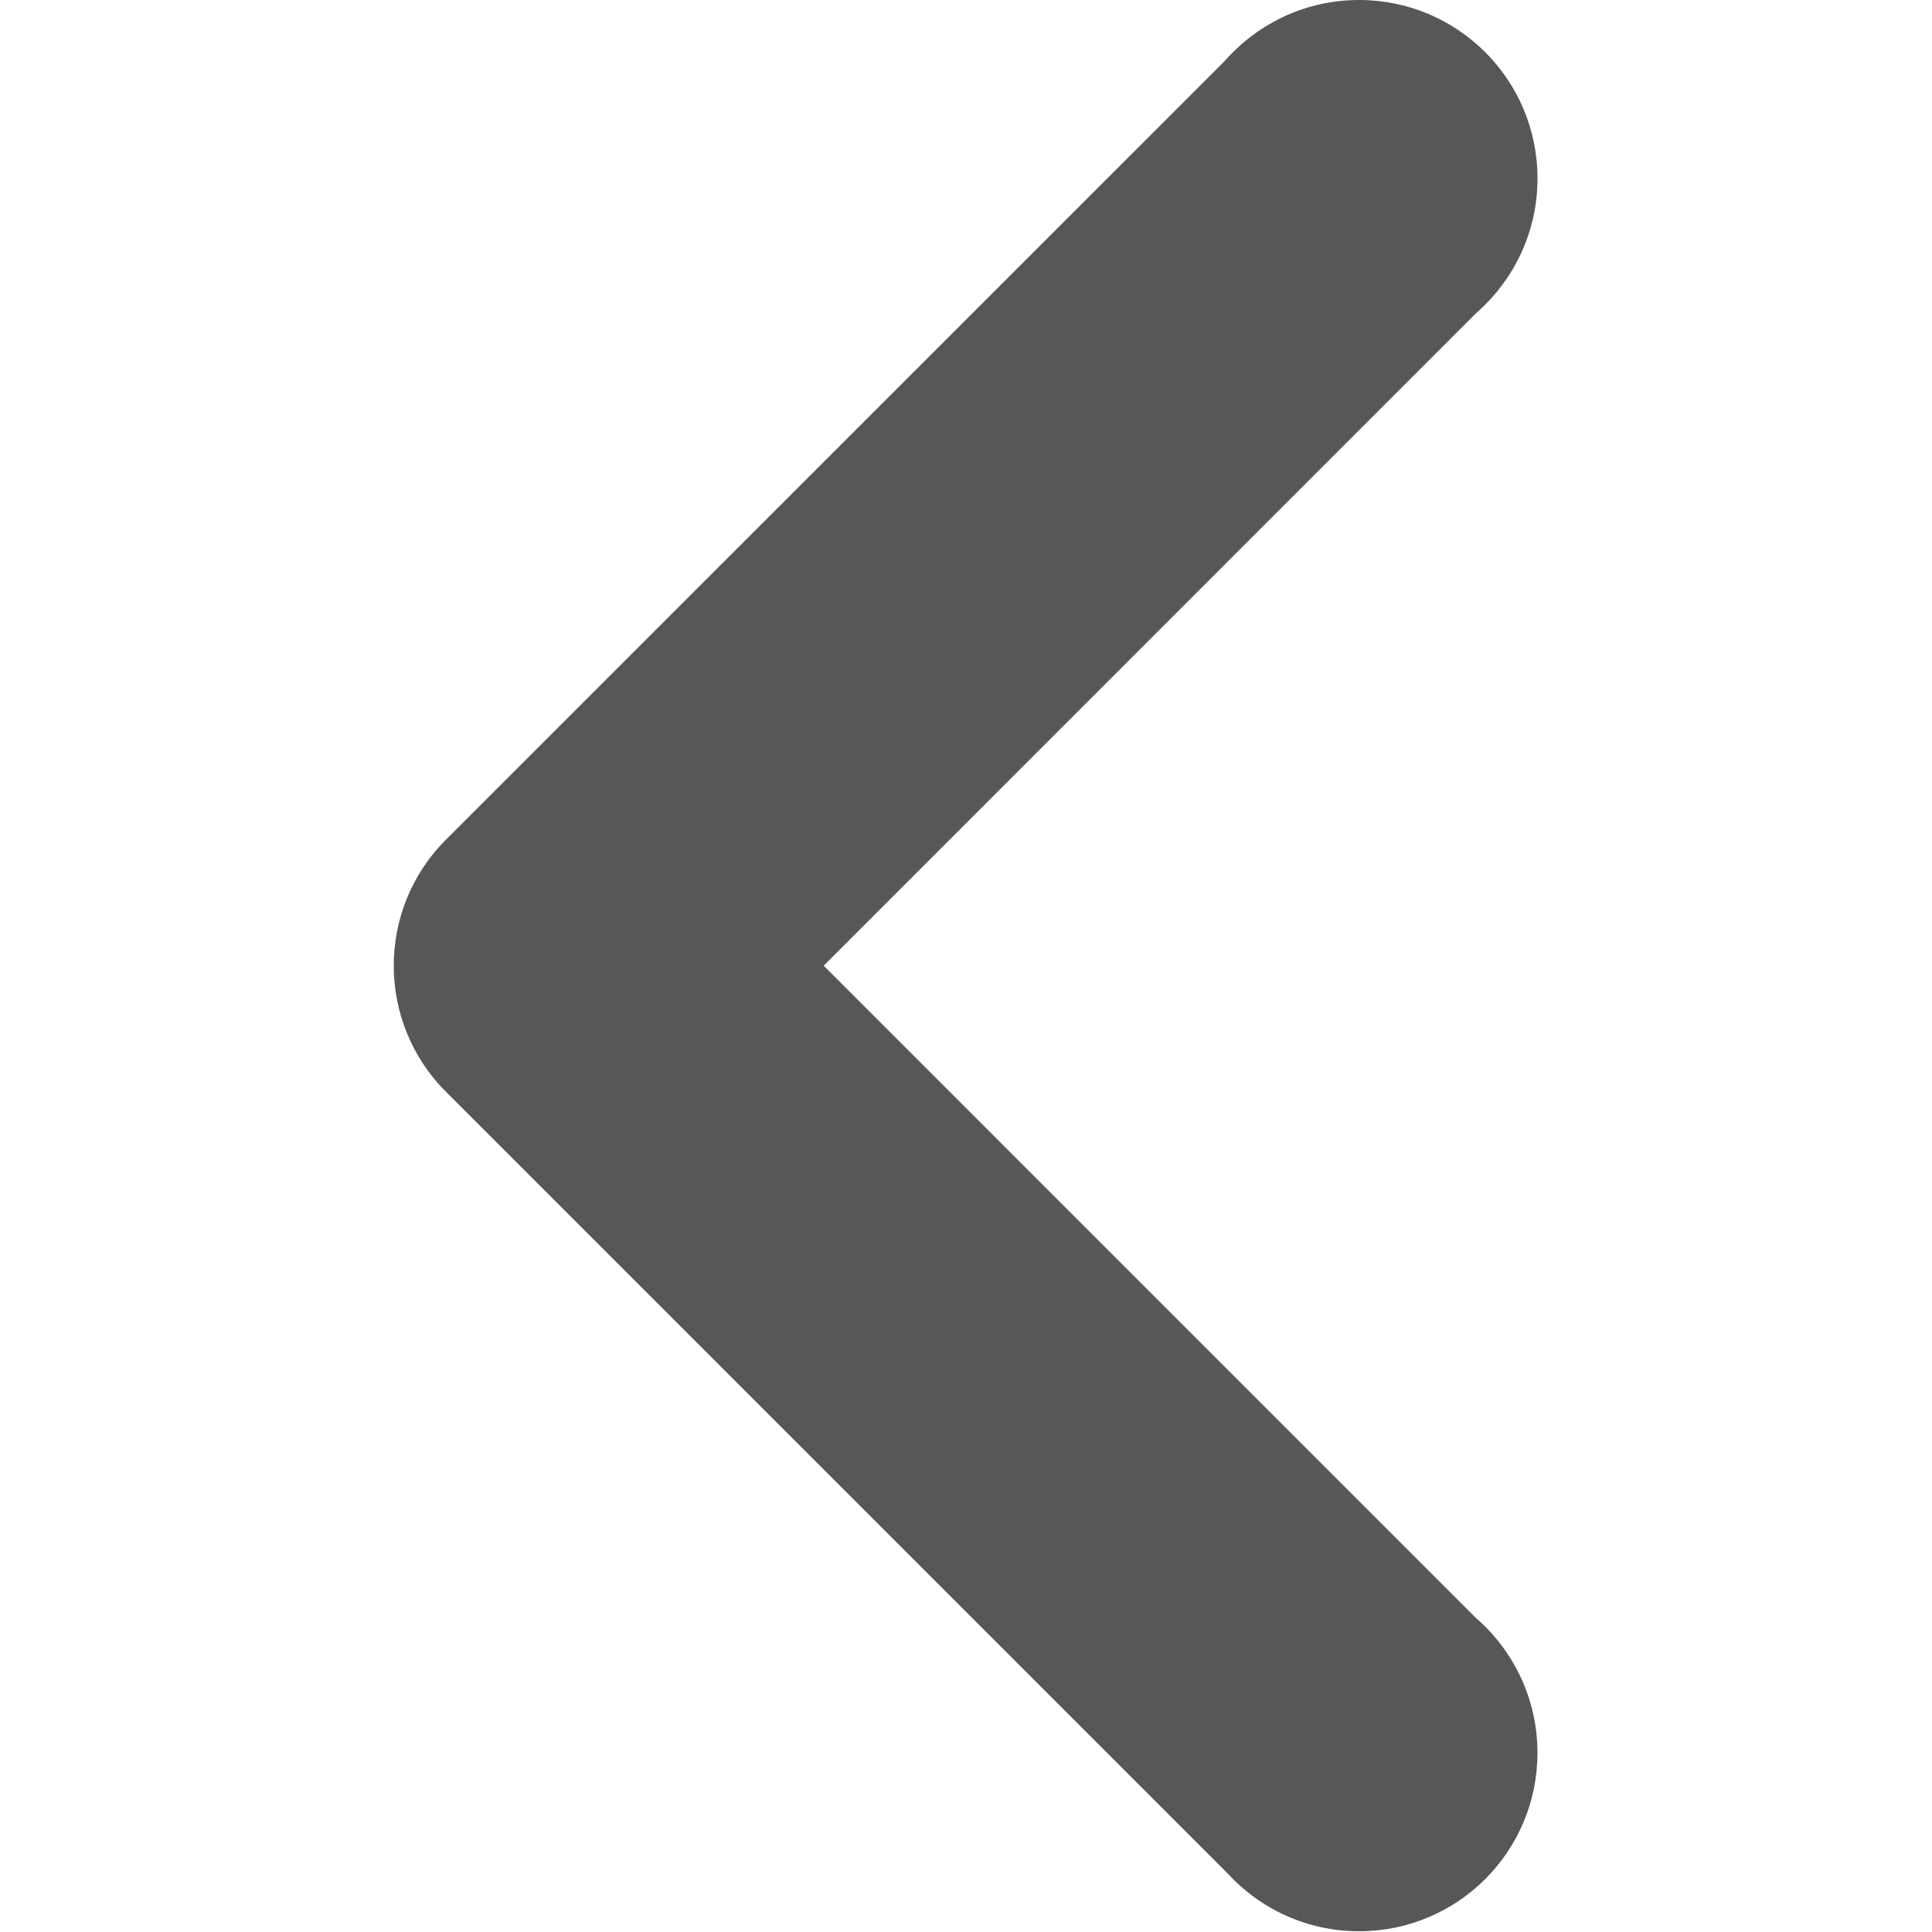 <?xml version="1.0" encoding="UTF-8" standalone="no"?>
<!-- Created with Inkscape (http://www.inkscape.org/) -->

<svg
   xmlns:dc="http://purl.org/dc/elements/1.1/"
   xmlns:cc="http://creativecommons.org/ns#"
   xmlns:rdf="http://www.w3.org/1999/02/22-rdf-syntax-ns#"
   xmlns:svg="http://www.w3.org/2000/svg"
   xmlns="http://www.w3.org/2000/svg"
   xmlns:sodipodi="http://sodipodi.sourceforge.net/DTD/sodipodi-0.dtd"
   xmlns:inkscape="http://www.inkscape.org/namespaces/inkscape"
   width="160"
   height="160"
   viewBox="0 0 42.333 42.333"
   version="1.1"
   id="svg8"
   inkscape:version="0.92.1 r15371"
   sodipodi:docname="ShivL.svg">
  <defs
     id="defs2" />
  <sodipodi:namedview
     id="base"
     pagecolor="#ffffff"
     bordercolor="#666666"
     borderopacity="1.0"
     inkscape:pageopacity="0.0"
     inkscape:pageshadow="2"
     inkscape:zoom="0.35"
     inkscape:cx="400"
     inkscape:cy="560"
     inkscape:document-units="mm"
     inkscape:current-layer="layer1"
     showgrid="false"
     units="px"
     inkscape:window-width="1600"
     inkscape:window-height="837"
     inkscape:window-x="-8"
     inkscape:window-y="-8"
     inkscape:window-maximized="1" />
  <g
     inkscape:label="Layer 1"
     inkscape:groupmode="layer"
     id="layer1"
     transform="translate(0,-254.667)">
    <g
       id="g24"
       transform="matrix(1.102,0,0,1.102,0,254.667)">
      <path
         inkscape:connector-curvature="0"
         id="path10"
         style="fill:none"
         d="M 0,38.4 V 0 h 38.4 v 38.4 z" />
      <path
         inkscape:connector-curvature="0"
         id="path12"
         style="fill:#565757;fill-rule:evenodd"
         d="M 29.346,32.17 16.378,19.201 29.346,6.23 29.408,6.175 c 0.714,-0.65 1.163,-1.587 1.163,-2.627 C 30.571,1.587 28.984,0 27.023,0 25.983,0 25.046,0.449 24.396,1.163 L 24.34,1.224 8.865,16.697 c -1.381,1.381 -1.381,3.628 0,5.009 L 24.396,37.237 c 0.65,0.714 1.587,1.163 2.627,1.163 1.961,0 3.547,-1.587 3.547,-3.547 0,-1.071 -0.474,-2.033 -1.224,-2.683 z" />
    </g>
  </g>
</svg>
